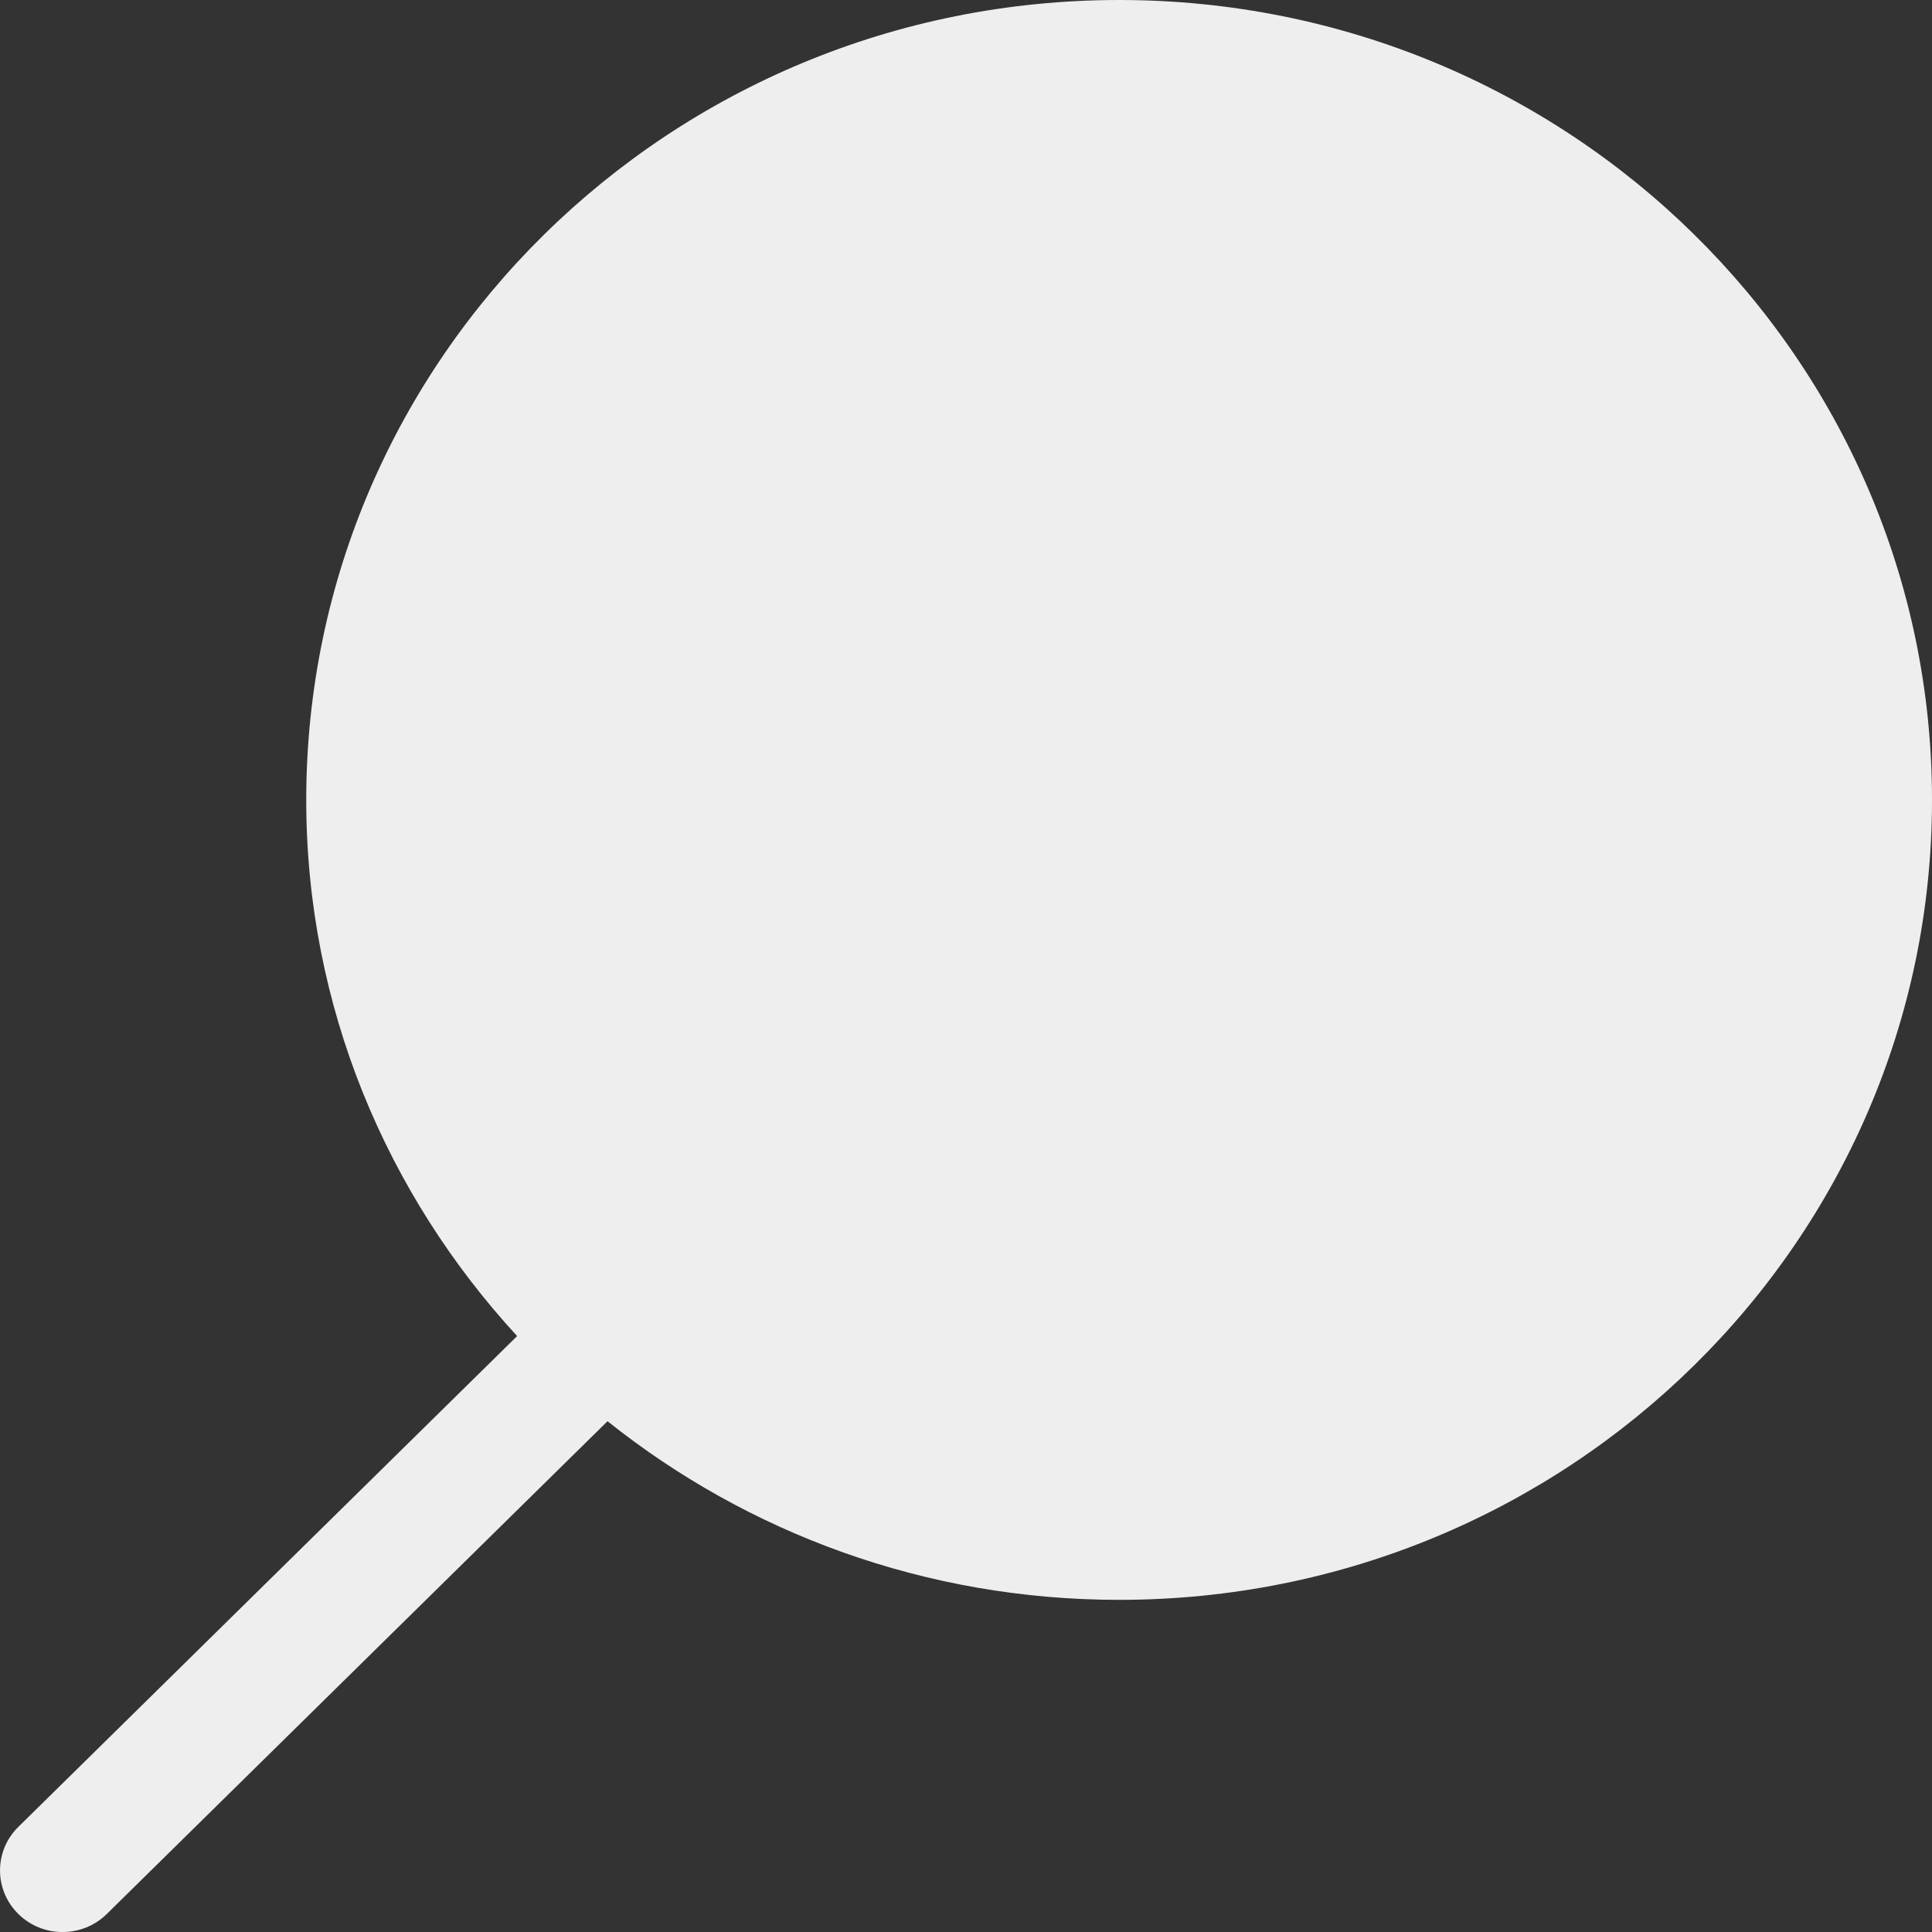 <?xml version="1.0" encoding="utf-8"?>
<!DOCTYPE svg PUBLIC "-//W3C//DTD SVG 1.1//EN" "http://www.w3.org/Graphics/SVG/1.1/DTD/svg11.dtd">
<svg version="1.1" xmlns="http://www.w3.org/2000/svg" xmlns:xlink="http://www.w3.org/1999/xlink" width="612px" height="612px" viewBox="0 0 612 612" xml:space="preserve">
	<rect x="0" y="0" width="612" height="612" fill="#333333" stroke="none"/>
	<path fill="#eee" d="M5.817,606.299c7.729,7.614,20.277,7.614,28.007,0L192.448,450.2c44.267,35.333,100.622,56.586,162.067,56.586c142.211,0,257.487-113.439,257.487-253.393C612.003,113.439,496.727,0,354.516,0S97.028,113.439,97.009,253.393c0,65.424,25.424,124.879,66.802,169.834L5.8,578.714C-1.929,586.328-1.929,598.686,5.817,606.299z"/>
</svg>
